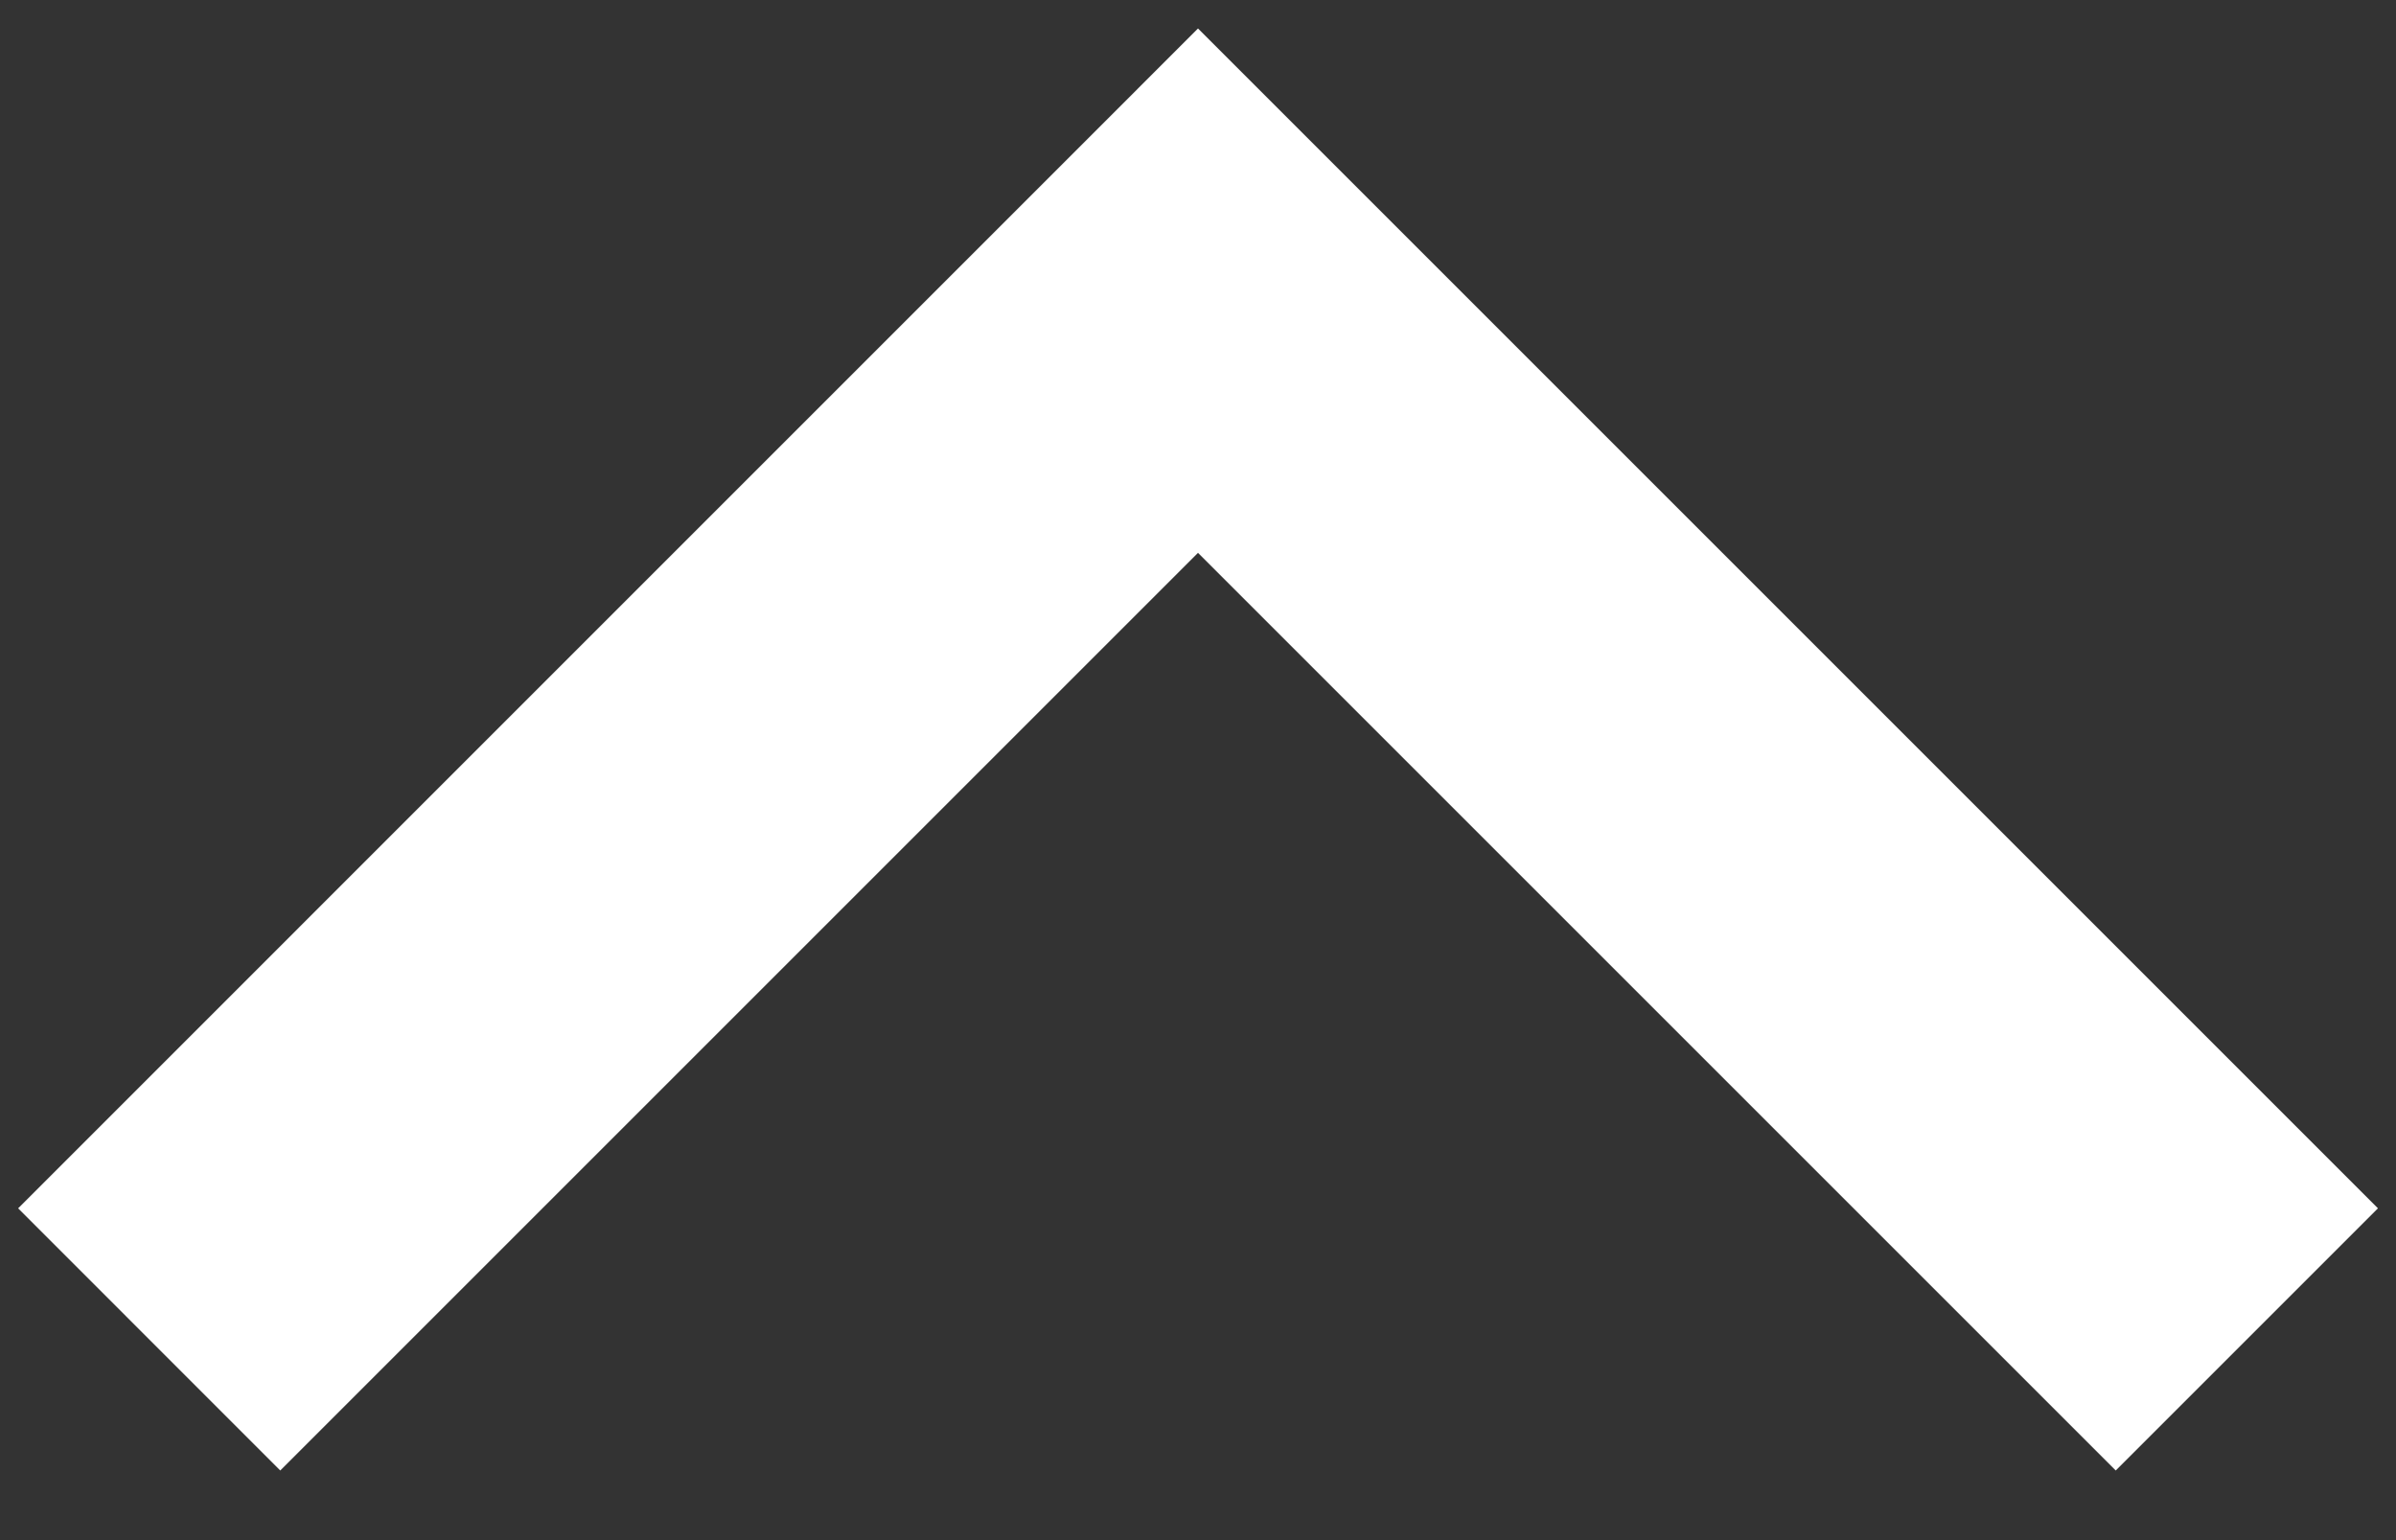 <svg width="28" height="18" viewBox="0 0 28 18" fill="none" xmlns="http://www.w3.org/2000/svg">
<rect x="0" y="0" width="28" height="18" fill="#333333" stroke="none"/>
<path d="M14 6.461L3.275 17.186L0.212 14.122L14 0.333L27.789 14.122L24.725 17.186L14 6.461Z" fill="white"/>
</svg>
